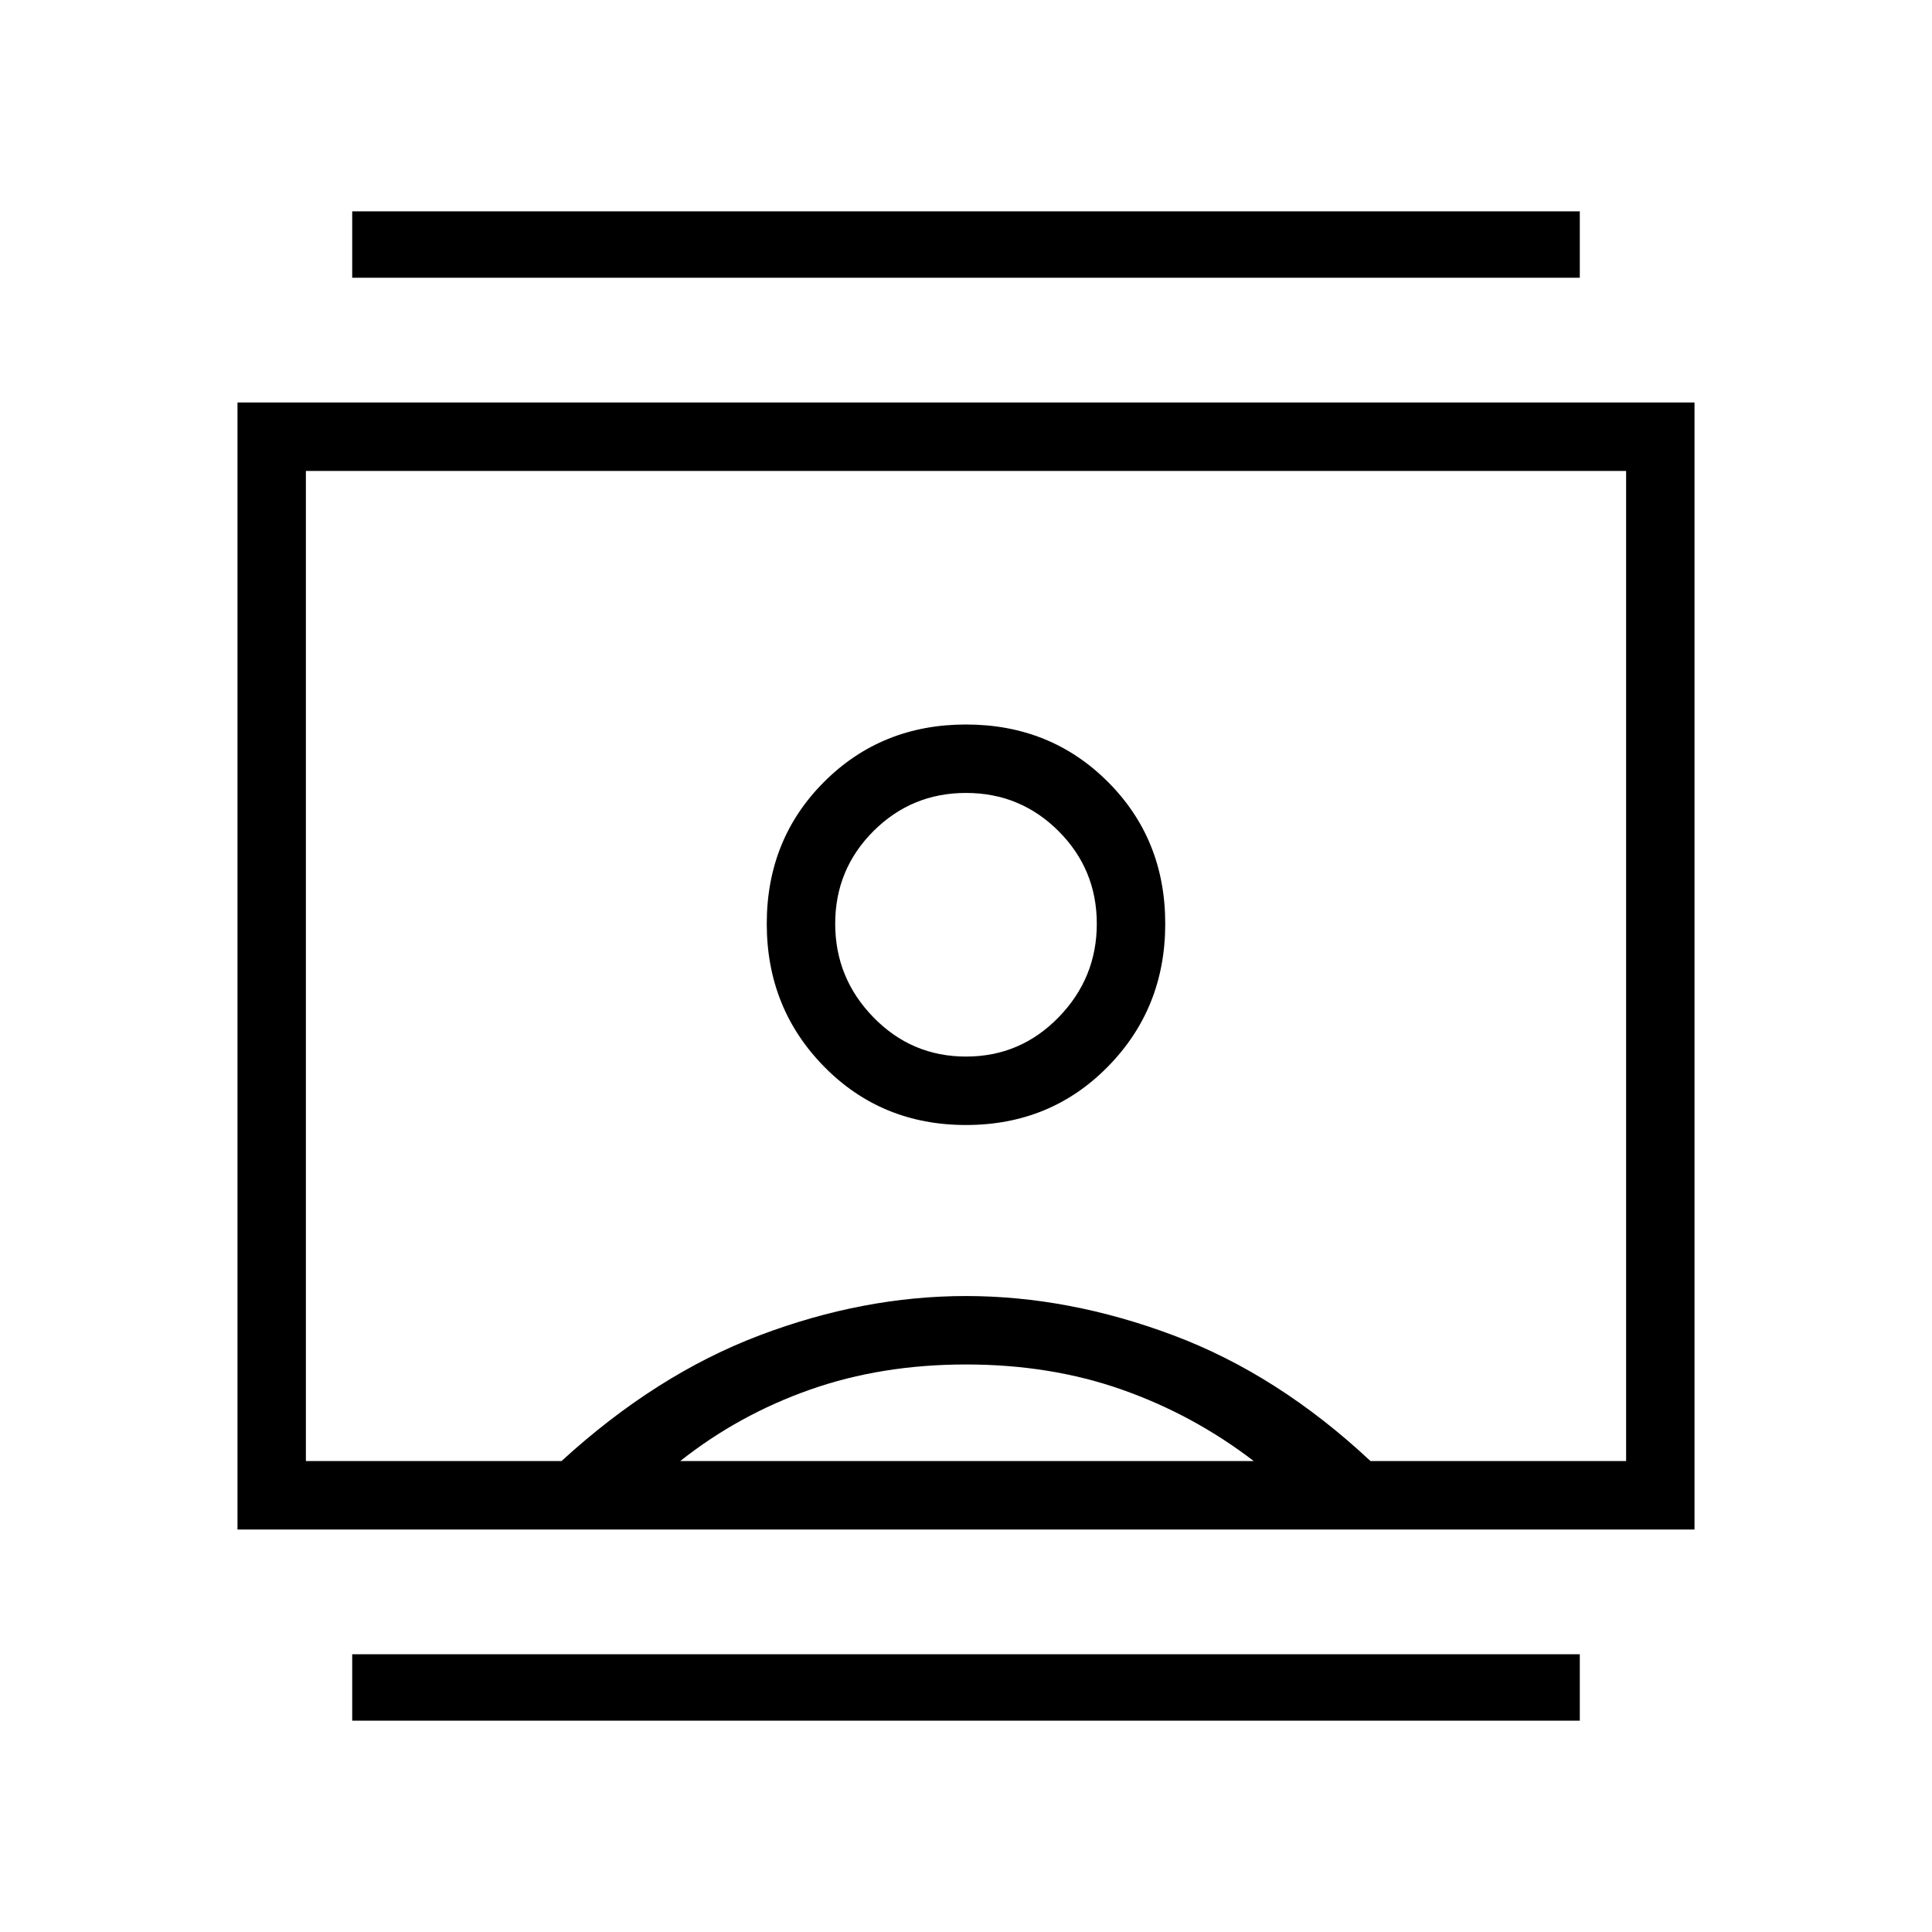 <svg xmlns="http://www.w3.org/2000/svg" height="40" width="40"><path d="M7.292 35.625V34.25H32.708V35.625ZM7.292 5.75V4.375H32.708V5.75ZM20 23.292Q21.75 23.292 22.938 22.083Q24.125 20.875 24.125 19.125Q24.125 17.375 22.938 16.188Q21.75 15 20 15Q18.25 15 17.062 16.188Q15.875 17.375 15.875 19.125Q15.875 20.875 17.062 22.083Q18.25 23.292 20 23.292ZM4.917 31.667V8.333H35.083V31.667ZM6.333 30.25H11.625Q13.583 28.458 15.729 27.646Q17.875 26.833 20 26.833Q22.125 26.833 24.292 27.646Q26.458 28.458 28.375 30.25H33.667V9.75H6.333ZM14.083 30.25H25.958Q24.708 29.292 23.229 28.771Q21.75 28.25 20 28.25Q18.25 28.25 16.771 28.771Q15.292 29.292 14.083 30.25ZM20 21.875Q18.875 21.875 18.083 21.062Q17.292 20.25 17.292 19.125Q17.292 18 18.083 17.208Q18.875 16.417 20 16.417Q21.125 16.417 21.917 17.208Q22.708 18 22.708 19.125Q22.708 20.25 21.917 21.062Q21.125 21.875 20 21.875ZM20 20Q20 20 20 20Q20 20 20 20Q20 20 20 20Q20 20 20 20Z"/></svg>